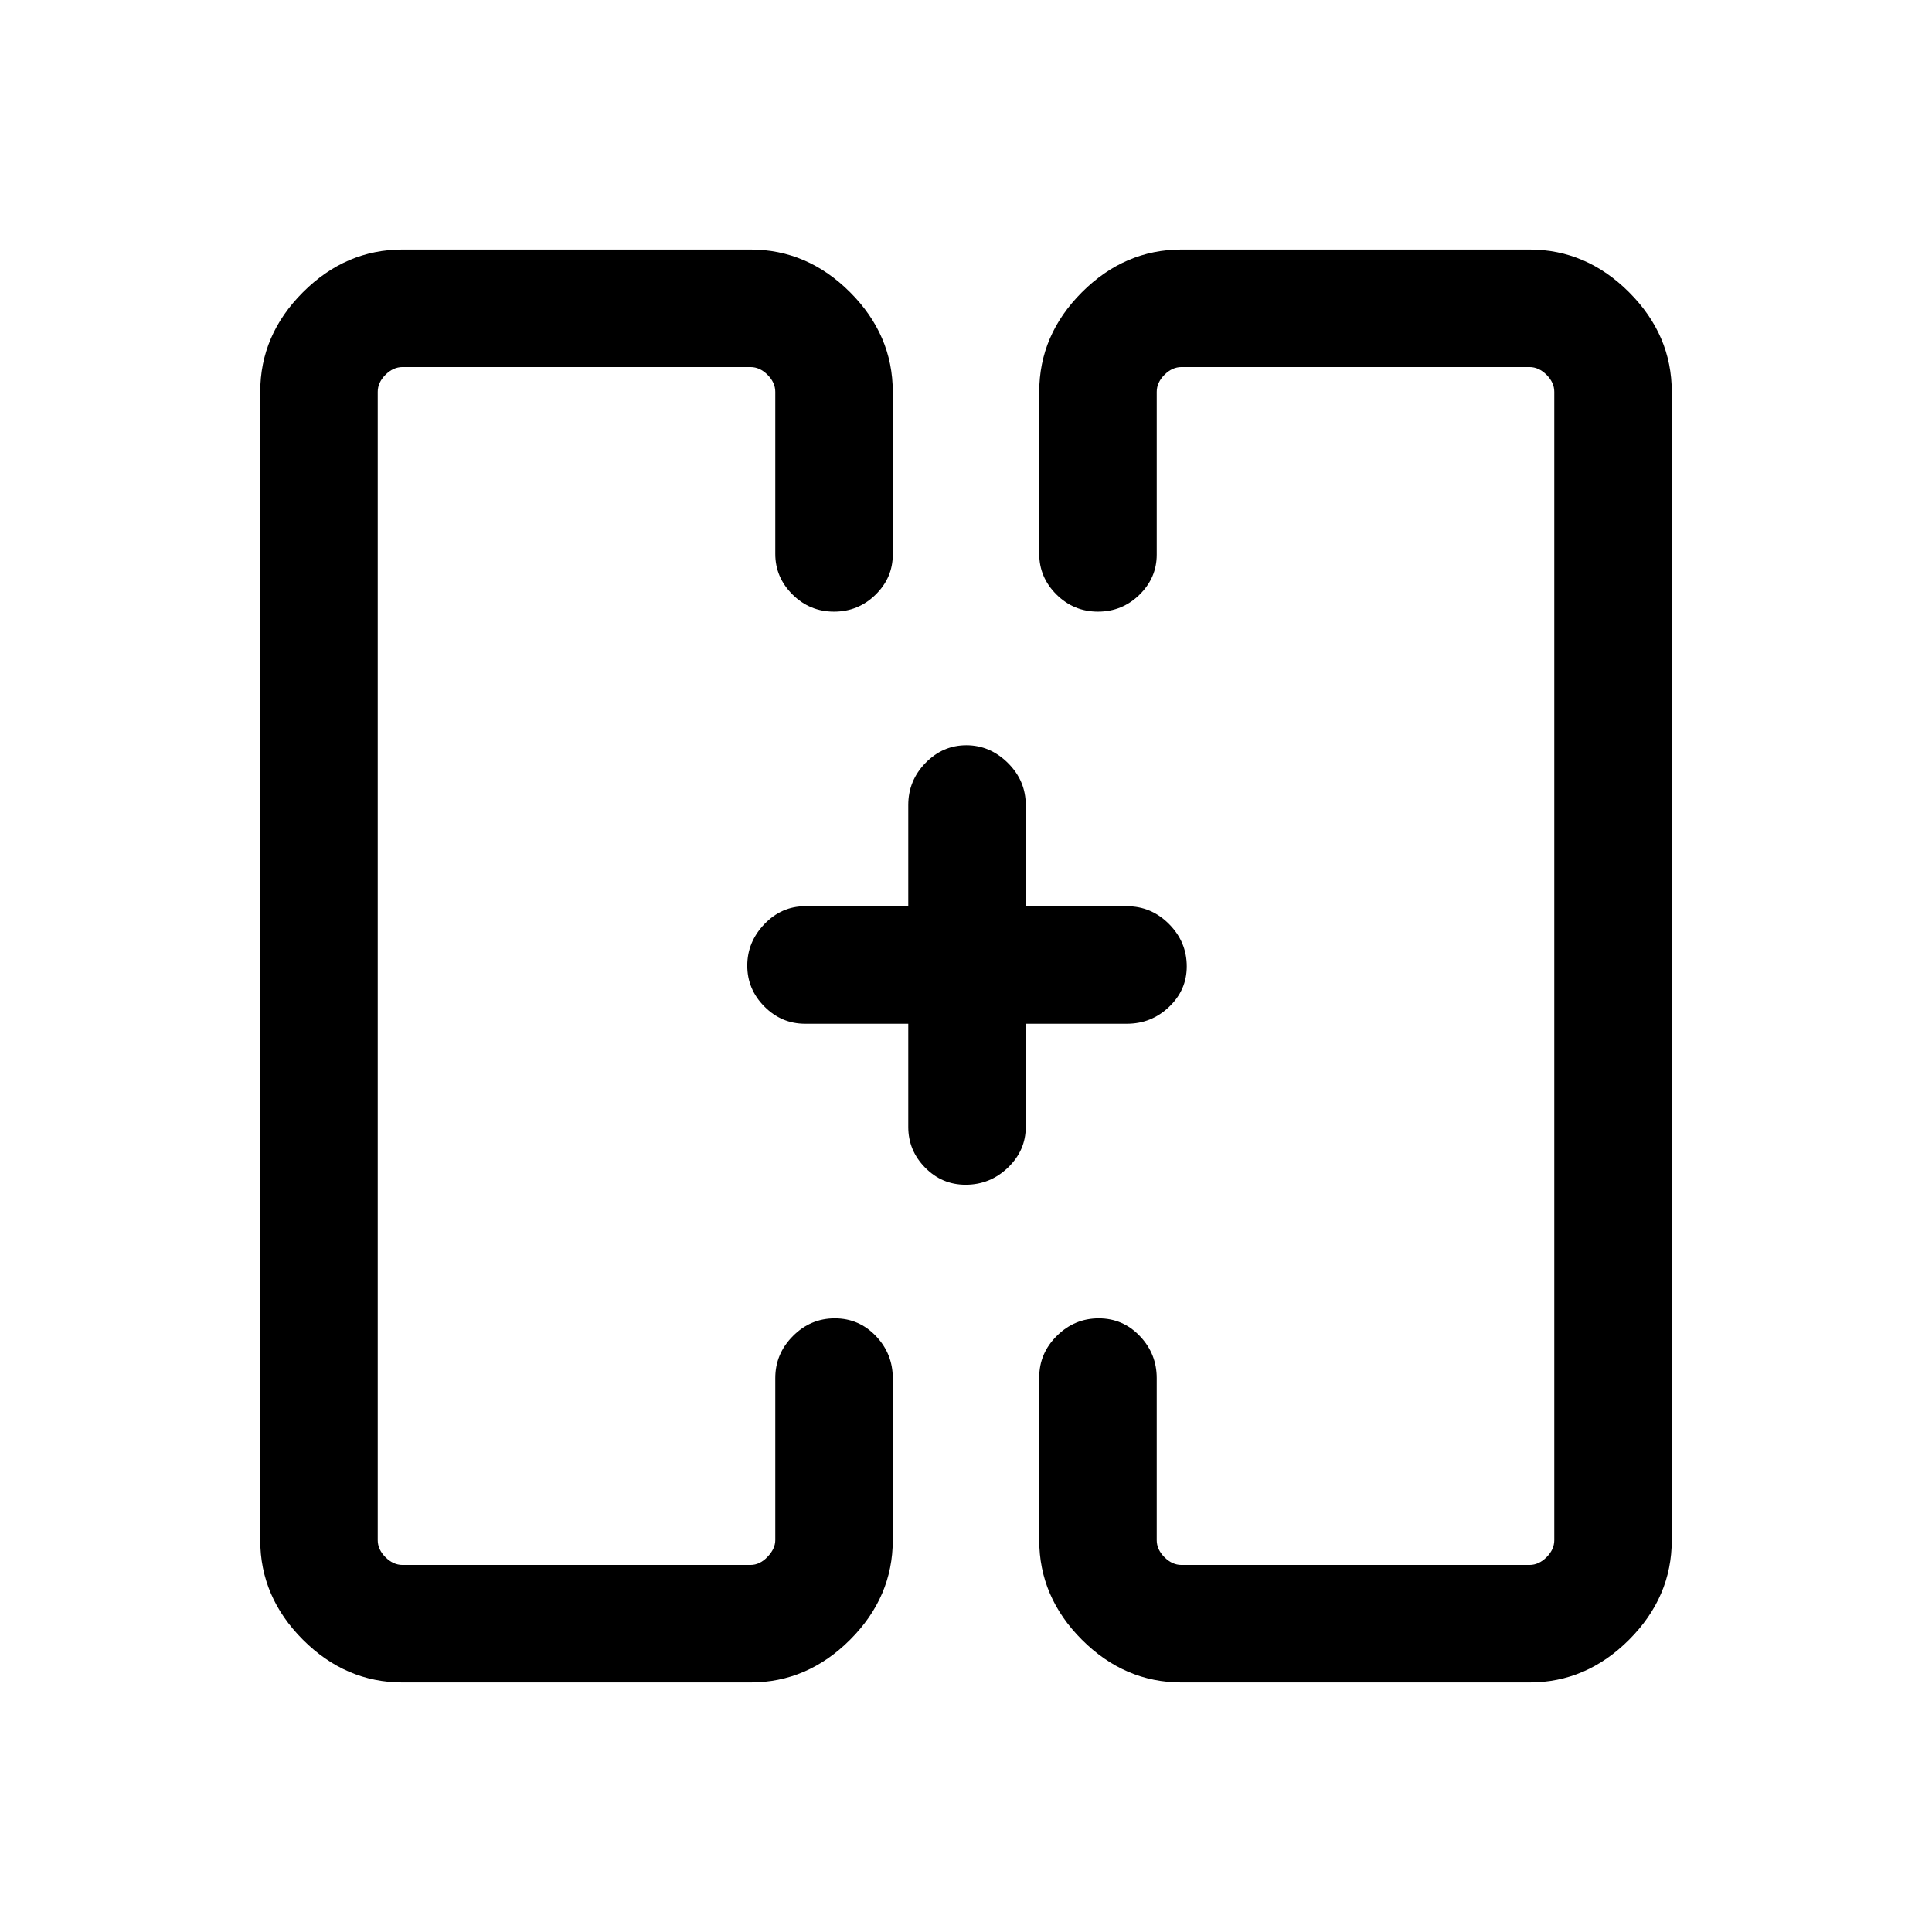 <svg xmlns="http://www.w3.org/2000/svg" height="48" viewBox="0 -960 960 960" width="48"><path d="M371.31-480Zm218.38 0ZM200-124q-28.25 0-49.47-21.22t-21.22-49.47v-570.62q0-28.25 21.22-49.47T200-836h172.92q28.26 0 49.48 21.22 21.21 21.22 21.21 49.47v80.93q0 11.5-8.58 19.9-8.58 8.4-20.62 8.4-12.04 0-20.61-8.51t-8.57-20.18v-80.54q0-4.61-3.85-8.46-3.84-3.84-8.46-3.84H200q-4.61 0-8.46 3.84-3.85 3.85-3.85 8.46v570.62q0 4.61 3.85 8.46 3.85 3.84 8.46 3.84h172.92q4.62 0 8.46-4.03 3.85-4.04 3.85-8.27v-80.54q0-12.1 8.77-20.89 8.76-8.8 20.8-8.8 12.05 0 20.43 8.8 8.38 8.79 8.38 20.89v80.54q0 28.25-21.21 49.47Q401.18-124 372.92-124H200Zm387.08 0q-28.26 0-49.48-21.22-21.21-21.22-21.21-49.47v-80.93q0-11.93 8.76-20.61 8.76-8.69 20.81-8.69 12.04 0 20.42 8.8 8.39 8.79 8.39 20.89v80.54q0 4.61 3.85 8.46 3.84 3.84 8.46 3.84H760q4.61 0 8.46-3.84 3.85-3.85 3.85-8.46v-570.62q0-4.61-3.85-8.46-3.85-3.84-8.46-3.84H587.08q-4.62 0-8.46 3.84-3.85 3.85-3.85 8.46v80.93q0 11.5-8.58 19.9-8.58 8.4-20.62 8.4-12.05 0-20.62-8.51-8.56-8.51-8.56-20.18v-80.54q0-28.25 21.21-49.47Q558.82-836 587.08-836H760q28.25 0 49.47 21.22t21.22 49.47v570.62q0 28.25-21.22 49.47T760-124H587.08ZM451.31-451.31H400q-11.67 0-20.18-8.56t-8.51-20.31q0-11.74 8.51-20.63 8.51-8.88 20.18-8.88h51.31V-560q0-12.09 8.56-20.89t20.31-8.8q11.74 0 20.63 8.8 8.88 8.8 8.88 20.89v50.31H560q12.09 0 20.89 8.85 8.8 8.86 8.8 21.04 0 11.75-8.8 20.12-8.8 8.37-20.89 8.37h-50.31V-400q0 11.67-8.85 20.18-8.86 8.51-21.04 8.51-11.75 0-20.12-8.51-8.37-8.51-8.37-20.18v-51.31Z"/></svg>